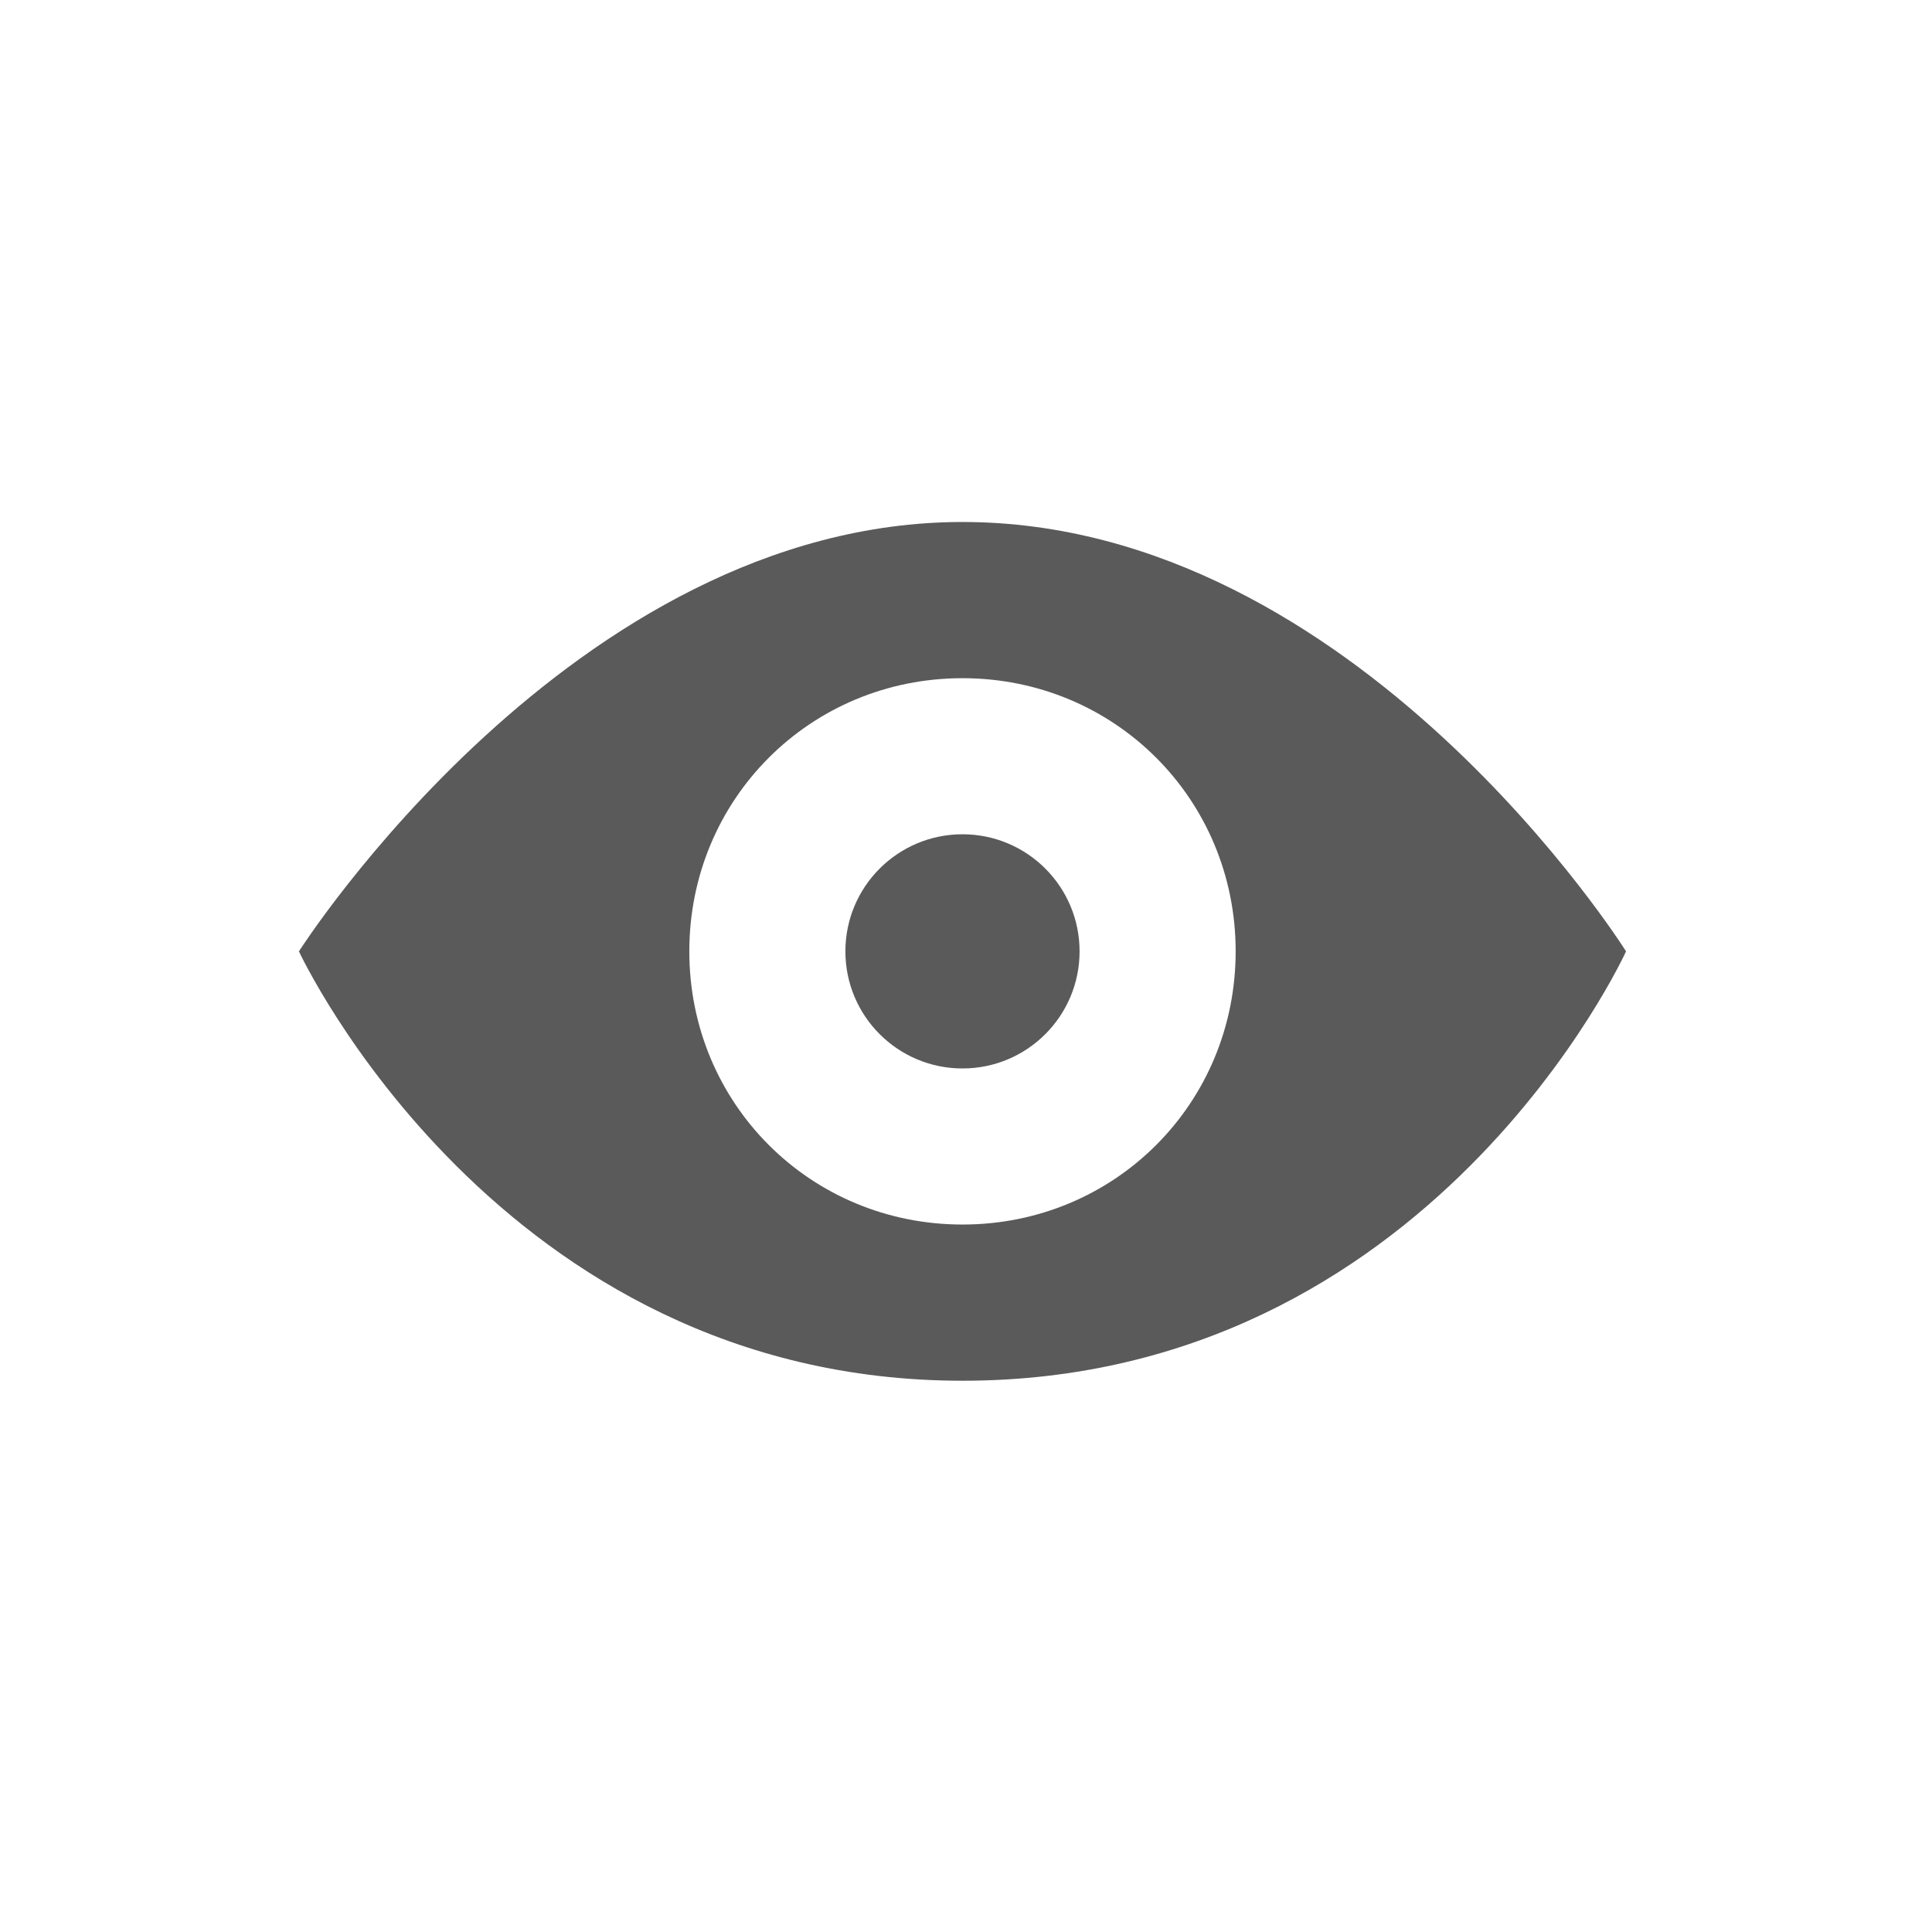 <svg width="2" height="2" viewBox="0 0 33 33" fill="none" xmlns="http://www.w3.org/2000/svg">
<path d="M16.44 8.916C9.774 8.916 5.106 16.25 5.106 16.25C5.106 16.25 8.506 23.584 16.44 23.584C24.44 23.584 27.774 16.25 27.774 16.25C27.774 16.25 23.174 8.916 16.44 8.916ZM16.44 20.916C13.84 20.916 11.774 18.85 11.774 16.25C11.774 13.65 13.84 11.584 16.44 11.584C19.04 11.584 21.106 13.65 21.106 16.25C21.106 18.85 19.04 20.916 16.44 20.916Z" fill="#5A5A5A"/>
<path d="M18.44 16.25C18.44 17.355 17.545 18.25 16.44 18.25C15.335 18.25 14.44 17.355 14.44 16.25C14.44 15.145 15.335 14.25 16.44 14.25C17.545 14.25 18.44 15.145 18.44 16.25Z" fill="#5A5A5A"/>
</svg>
